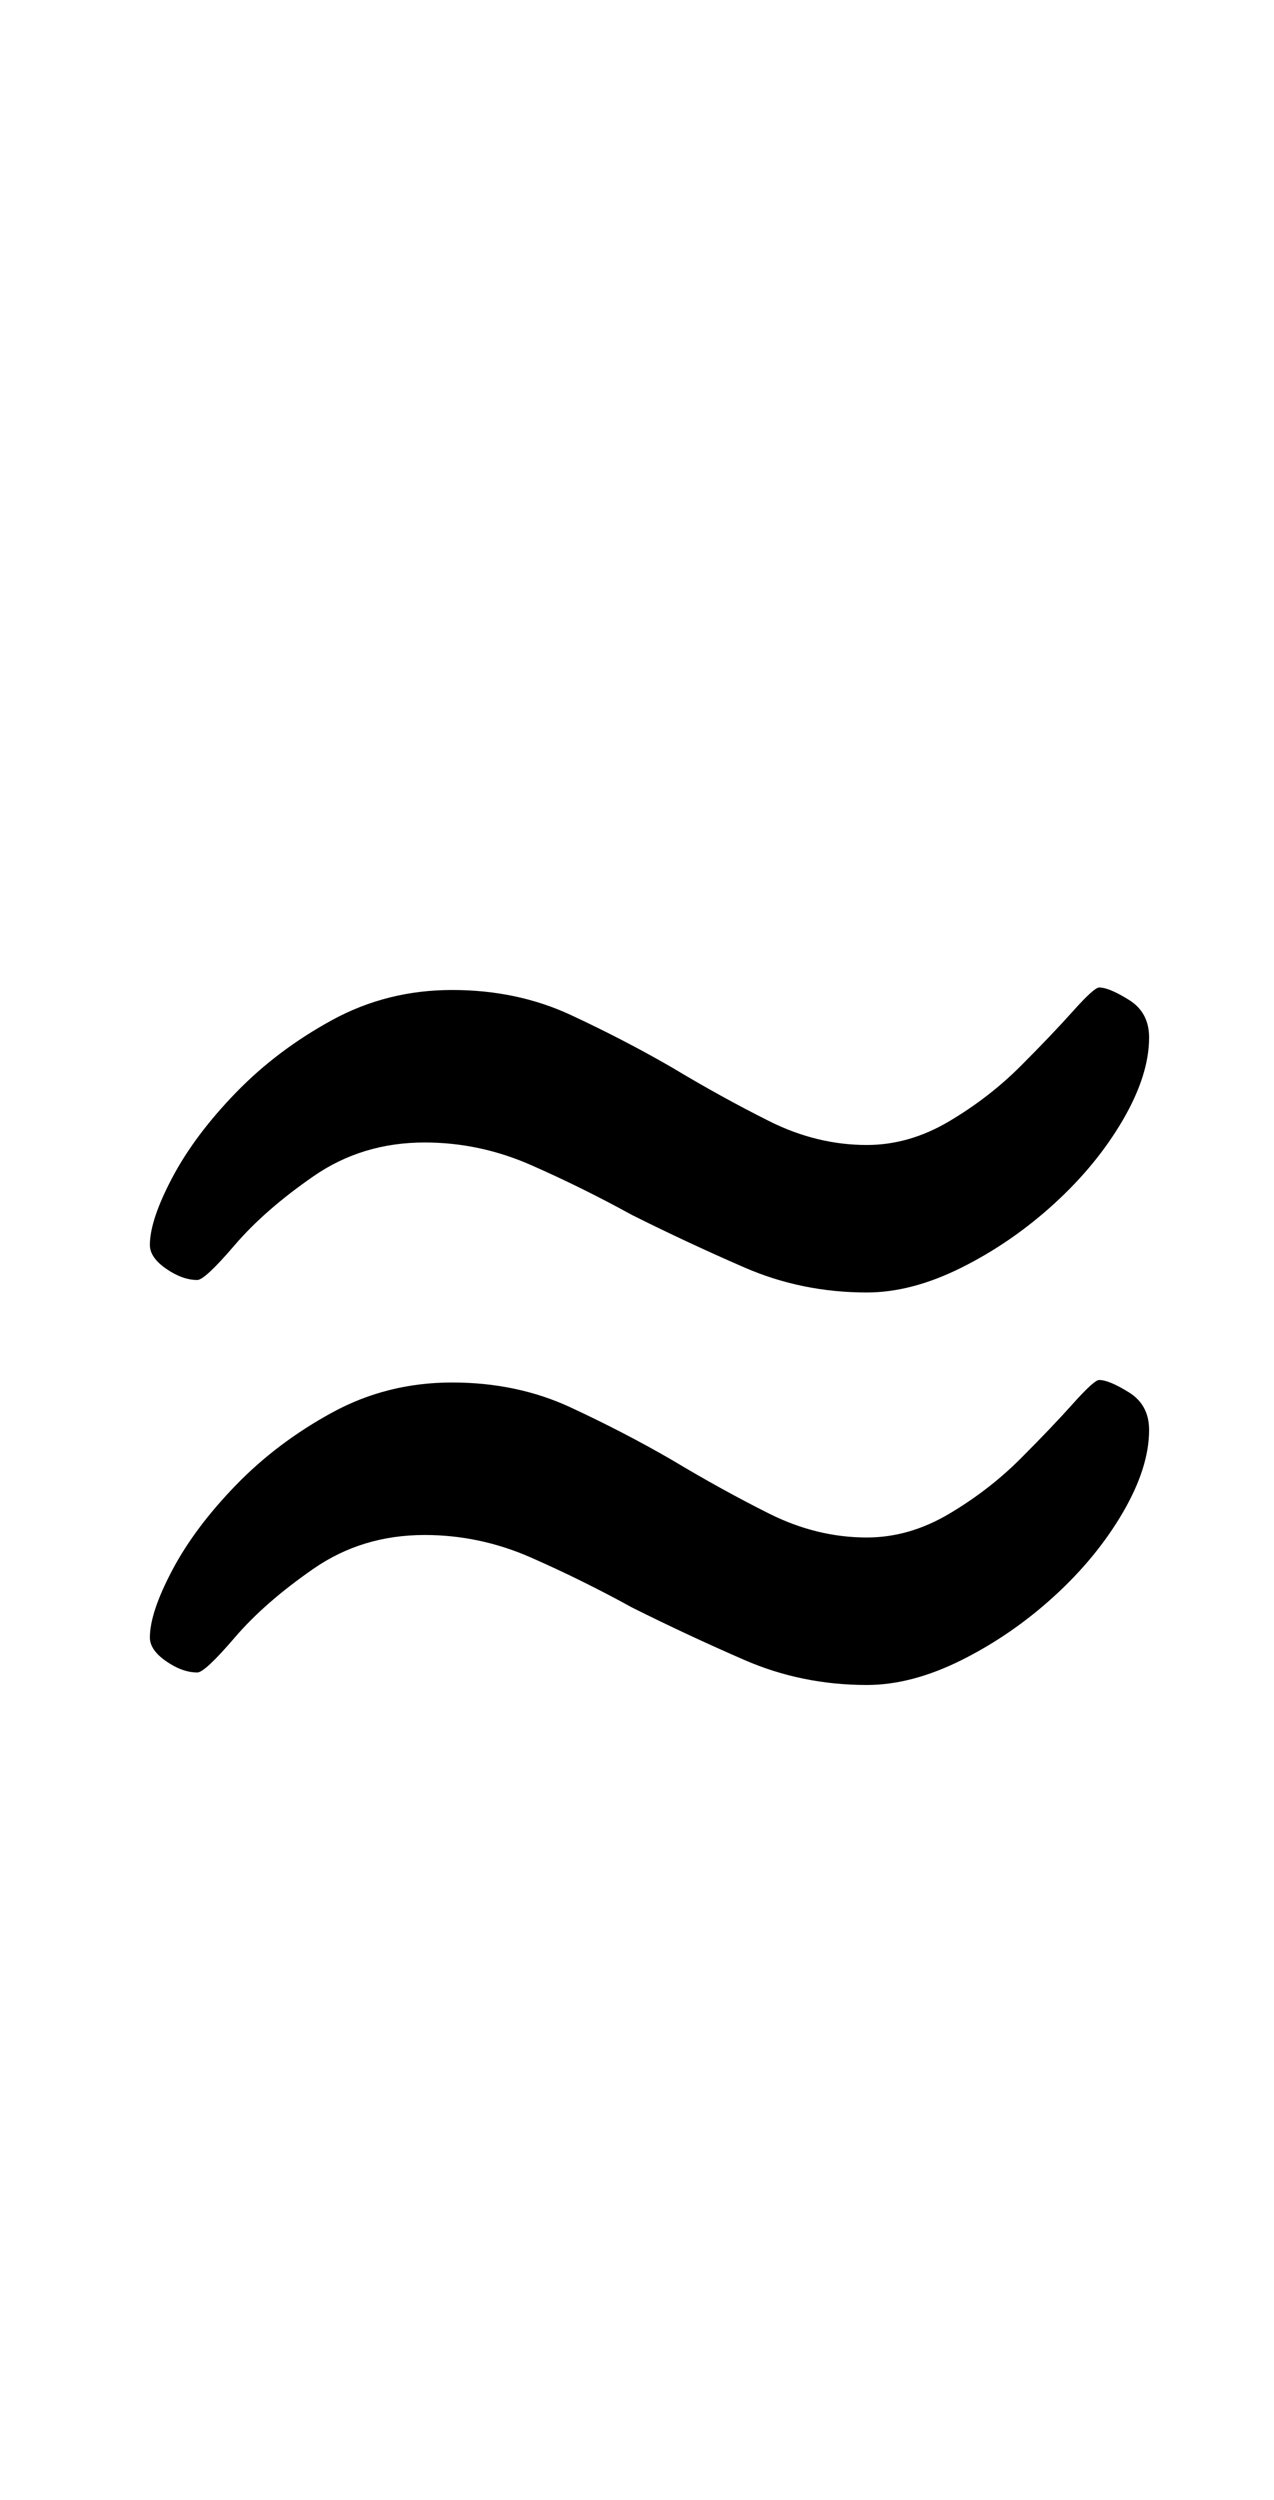 <?xml version="1.0" standalone="no"?>
<!DOCTYPE svg PUBLIC "-//W3C//DTD SVG 1.1//EN" "http://www.w3.org/Graphics/SVG/1.1/DTD/svg11.dtd" >
<svg xmlns="http://www.w3.org/2000/svg" xmlns:xlink="http://www.w3.org/1999/xlink" version="1.1" viewBox="-10 0 510 1000">
  <g transform="matrix(1 0 0 -1 0 800)">
   <path fill="currentColor"
d="M337 126q-26 0 -49 10t-45 21q-20 11 -40.5 20t-42.5 9q-25 0 -44.5 -13.5t-31.5 -27.5t-15 -14q-6 0 -12.5 4.5t-6.5 9.5q0 10 9 27t25.5 34t38.5 29t48 12t47.5 -10t40.5 -21q20 -12 39 -21.5t39 -9.5q17 0 33 9.5t28.5 22t21 22t10.5 9.5q4 0 12 -5t8 -15
q0 -15 -10.5 -33t-27.5 -33.5t-37 -25.5t-38 -10zM337 283q-26 0 -49 10t-45 21q-20 11 -40.5 20t-42.5 9q-25 0 -44.5 -13.5t-31.5 -27.5t-15 -14q-6 0 -12.5 4.5t-6.5 9.5q0 10 9 27t25.5 34t38.5 29t48 12t47.5 -10t40.5 -21q20 -12 39 -21.5t39 -9.5q17 0 33 9.5
t28.5 22t21 22t10.5 9.5q4 0 12 -5t8 -15q0 -15 -10.5 -33t-27.5 -33.5t-37 -25.5t-38 -10z" />
  </g>

</svg>
